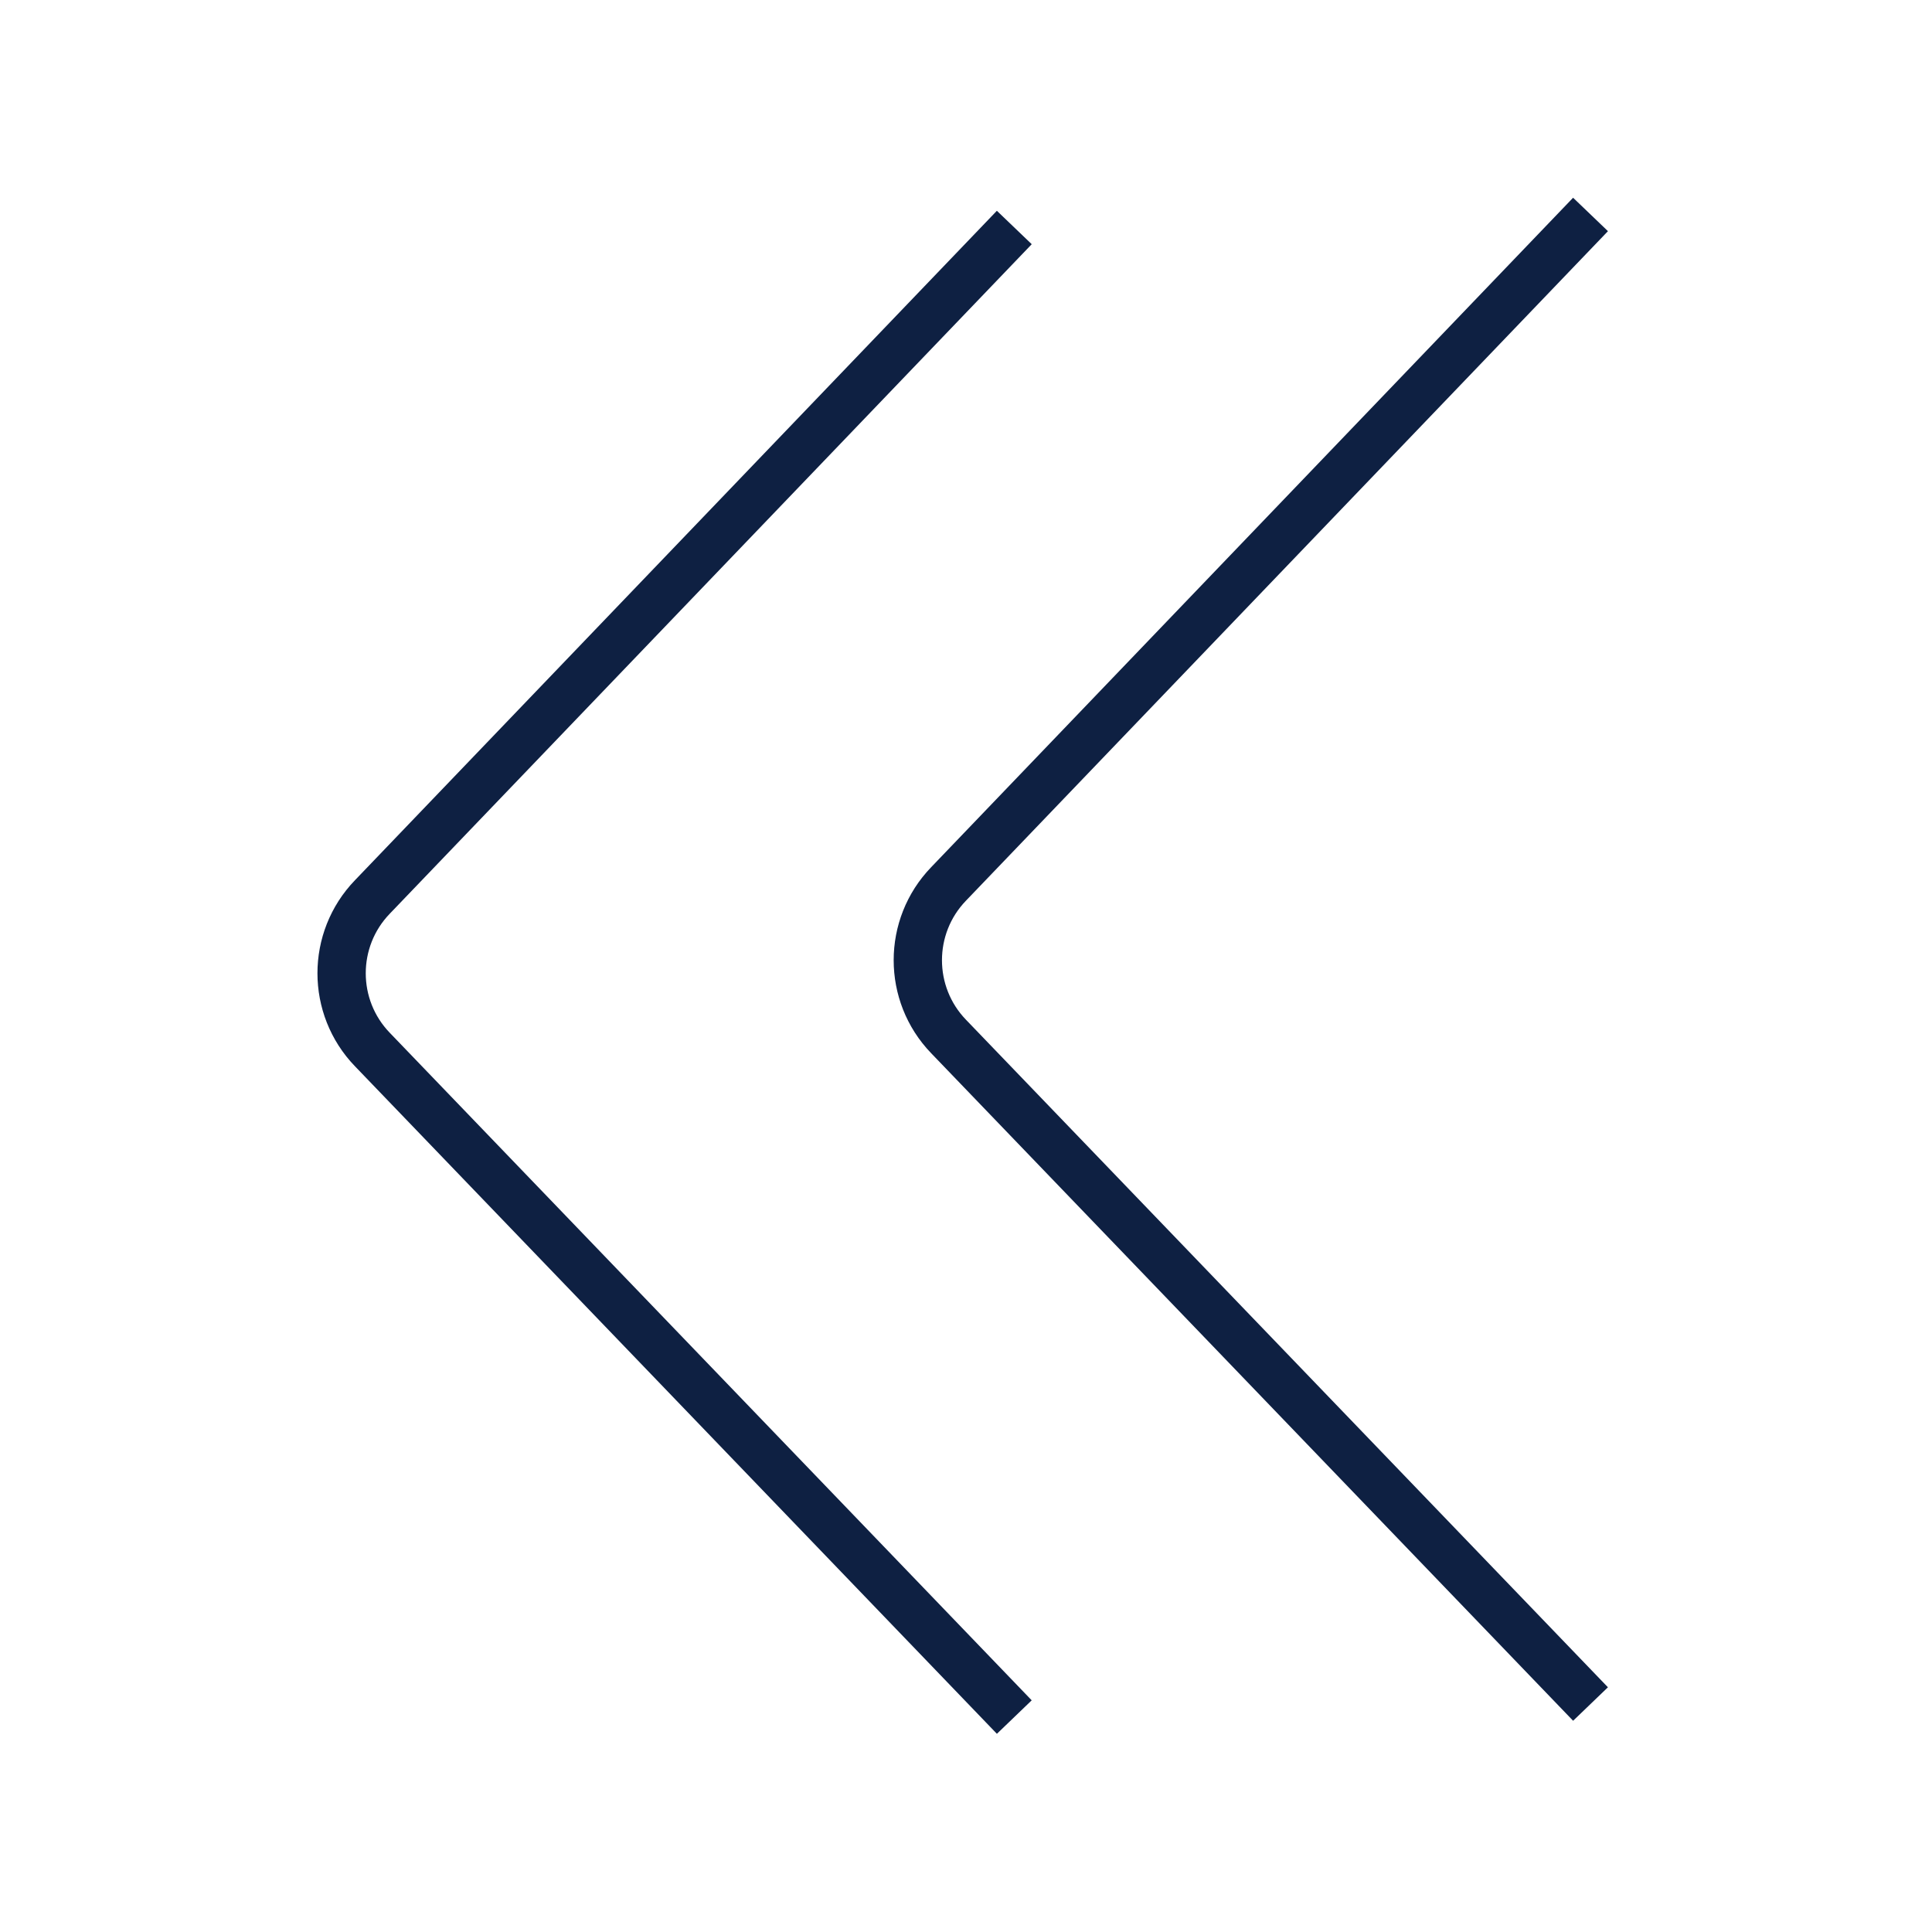 <svg width="40" height="40" viewBox="0 0 40 40" fill="none" xmlns="http://www.w3.org/2000/svg">
<path d="M32.93 4.44L19.64 18.3C18.79 19.18 18.79 20.58 19.64 21.46L32.93 35.28" stroke="#0E2042" strokeWidth="1.5" strokeLinecap="round" strokeLinejoin="round"/>
<path d="M21 4.71L7.71 18.57C6.86 19.45 6.86 20.85 7.71 21.73L21 35.55" stroke="#0E2042" strokeWidth="1.5" strokeLinecap="round" strokeLinejoin="round"/>
</svg>
